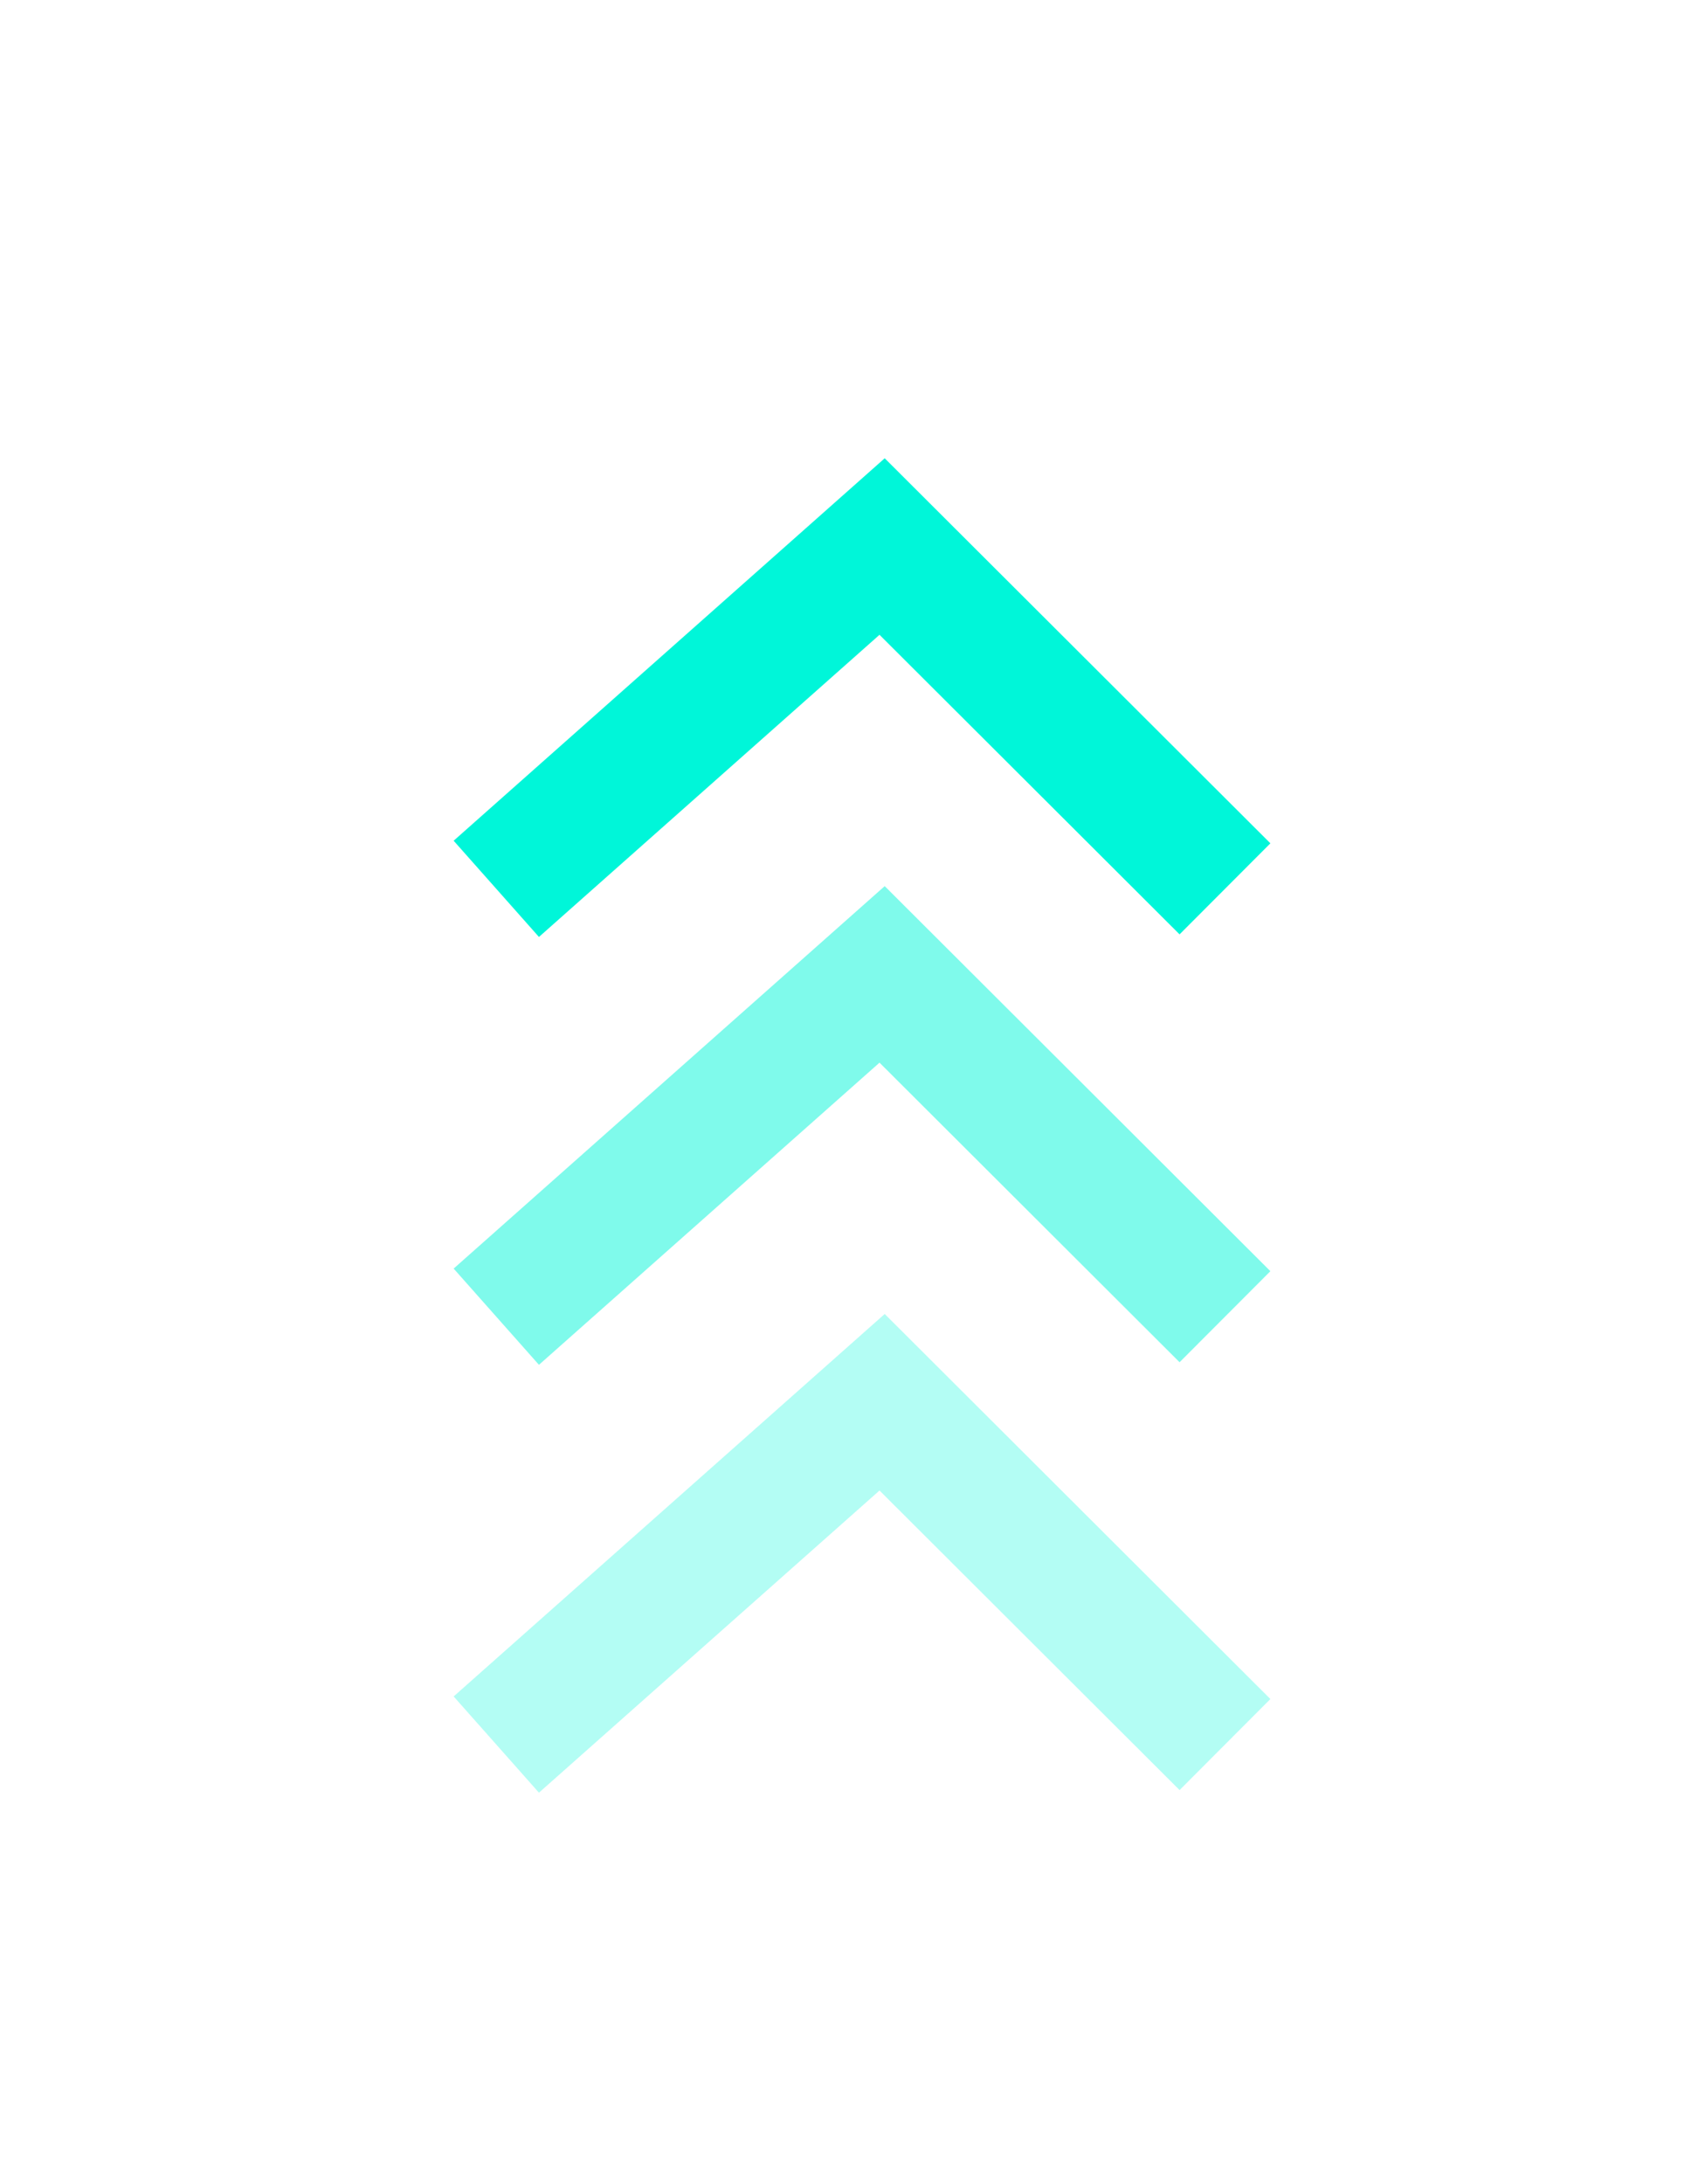 <svg width="14" height="18" viewBox="0 0 14 18" fill="none" xmlns="http://www.w3.org/2000/svg">
<g filter="url(#filter0_d_656_1288)">
<path d="M4.092 4.498L7.273 1.677L10.1 4.498" stroke="#00F6D9" stroke-width="1.06"/>
<path d="M4.092 8.024L7.273 5.203L10.1 8.024" stroke="#00F6D9" stroke-opacity="0.5" stroke-width="1.06"/>
<path d="M4.092 11.55L7.273 8.729L10.1 11.55" stroke="#00F6D9" stroke-opacity="0.3" stroke-width="1.06"/>
</g>
<defs>
<filter id="filter0_d_656_1288" x="0.913" y="0.949" width="12.39" height="16.652" filterUnits="userSpaceOnUse" color-interpolation-filters="sRGB">
<feFlood flood-opacity="0" result="BackgroundImageFix"/>
<feColorMatrix in="SourceAlpha" type="matrix" values="0 0 0 0 0 0 0 0 0 0 0 0 0 0 0 0 0 0 127 0" result="hardAlpha"/>
<feOffset dy="2.827"/>
<feGaussianBlur stdDeviation="1.414"/>
<feComposite in2="hardAlpha" operator="out"/>
<feColorMatrix type="matrix" values="0 0 0 0 0 0 0 0 0 0 0 0 0 0 0 0 0 0 0.25 0"/>
<feBlend mode="normal" in2="BackgroundImageFix" result="effect1_dropShadow_656_1288"/>
<feBlend mode="normal" in="SourceGraphic" in2="effect1_dropShadow_656_1288" result="shape"/>
</filter>
</defs>
</svg>
